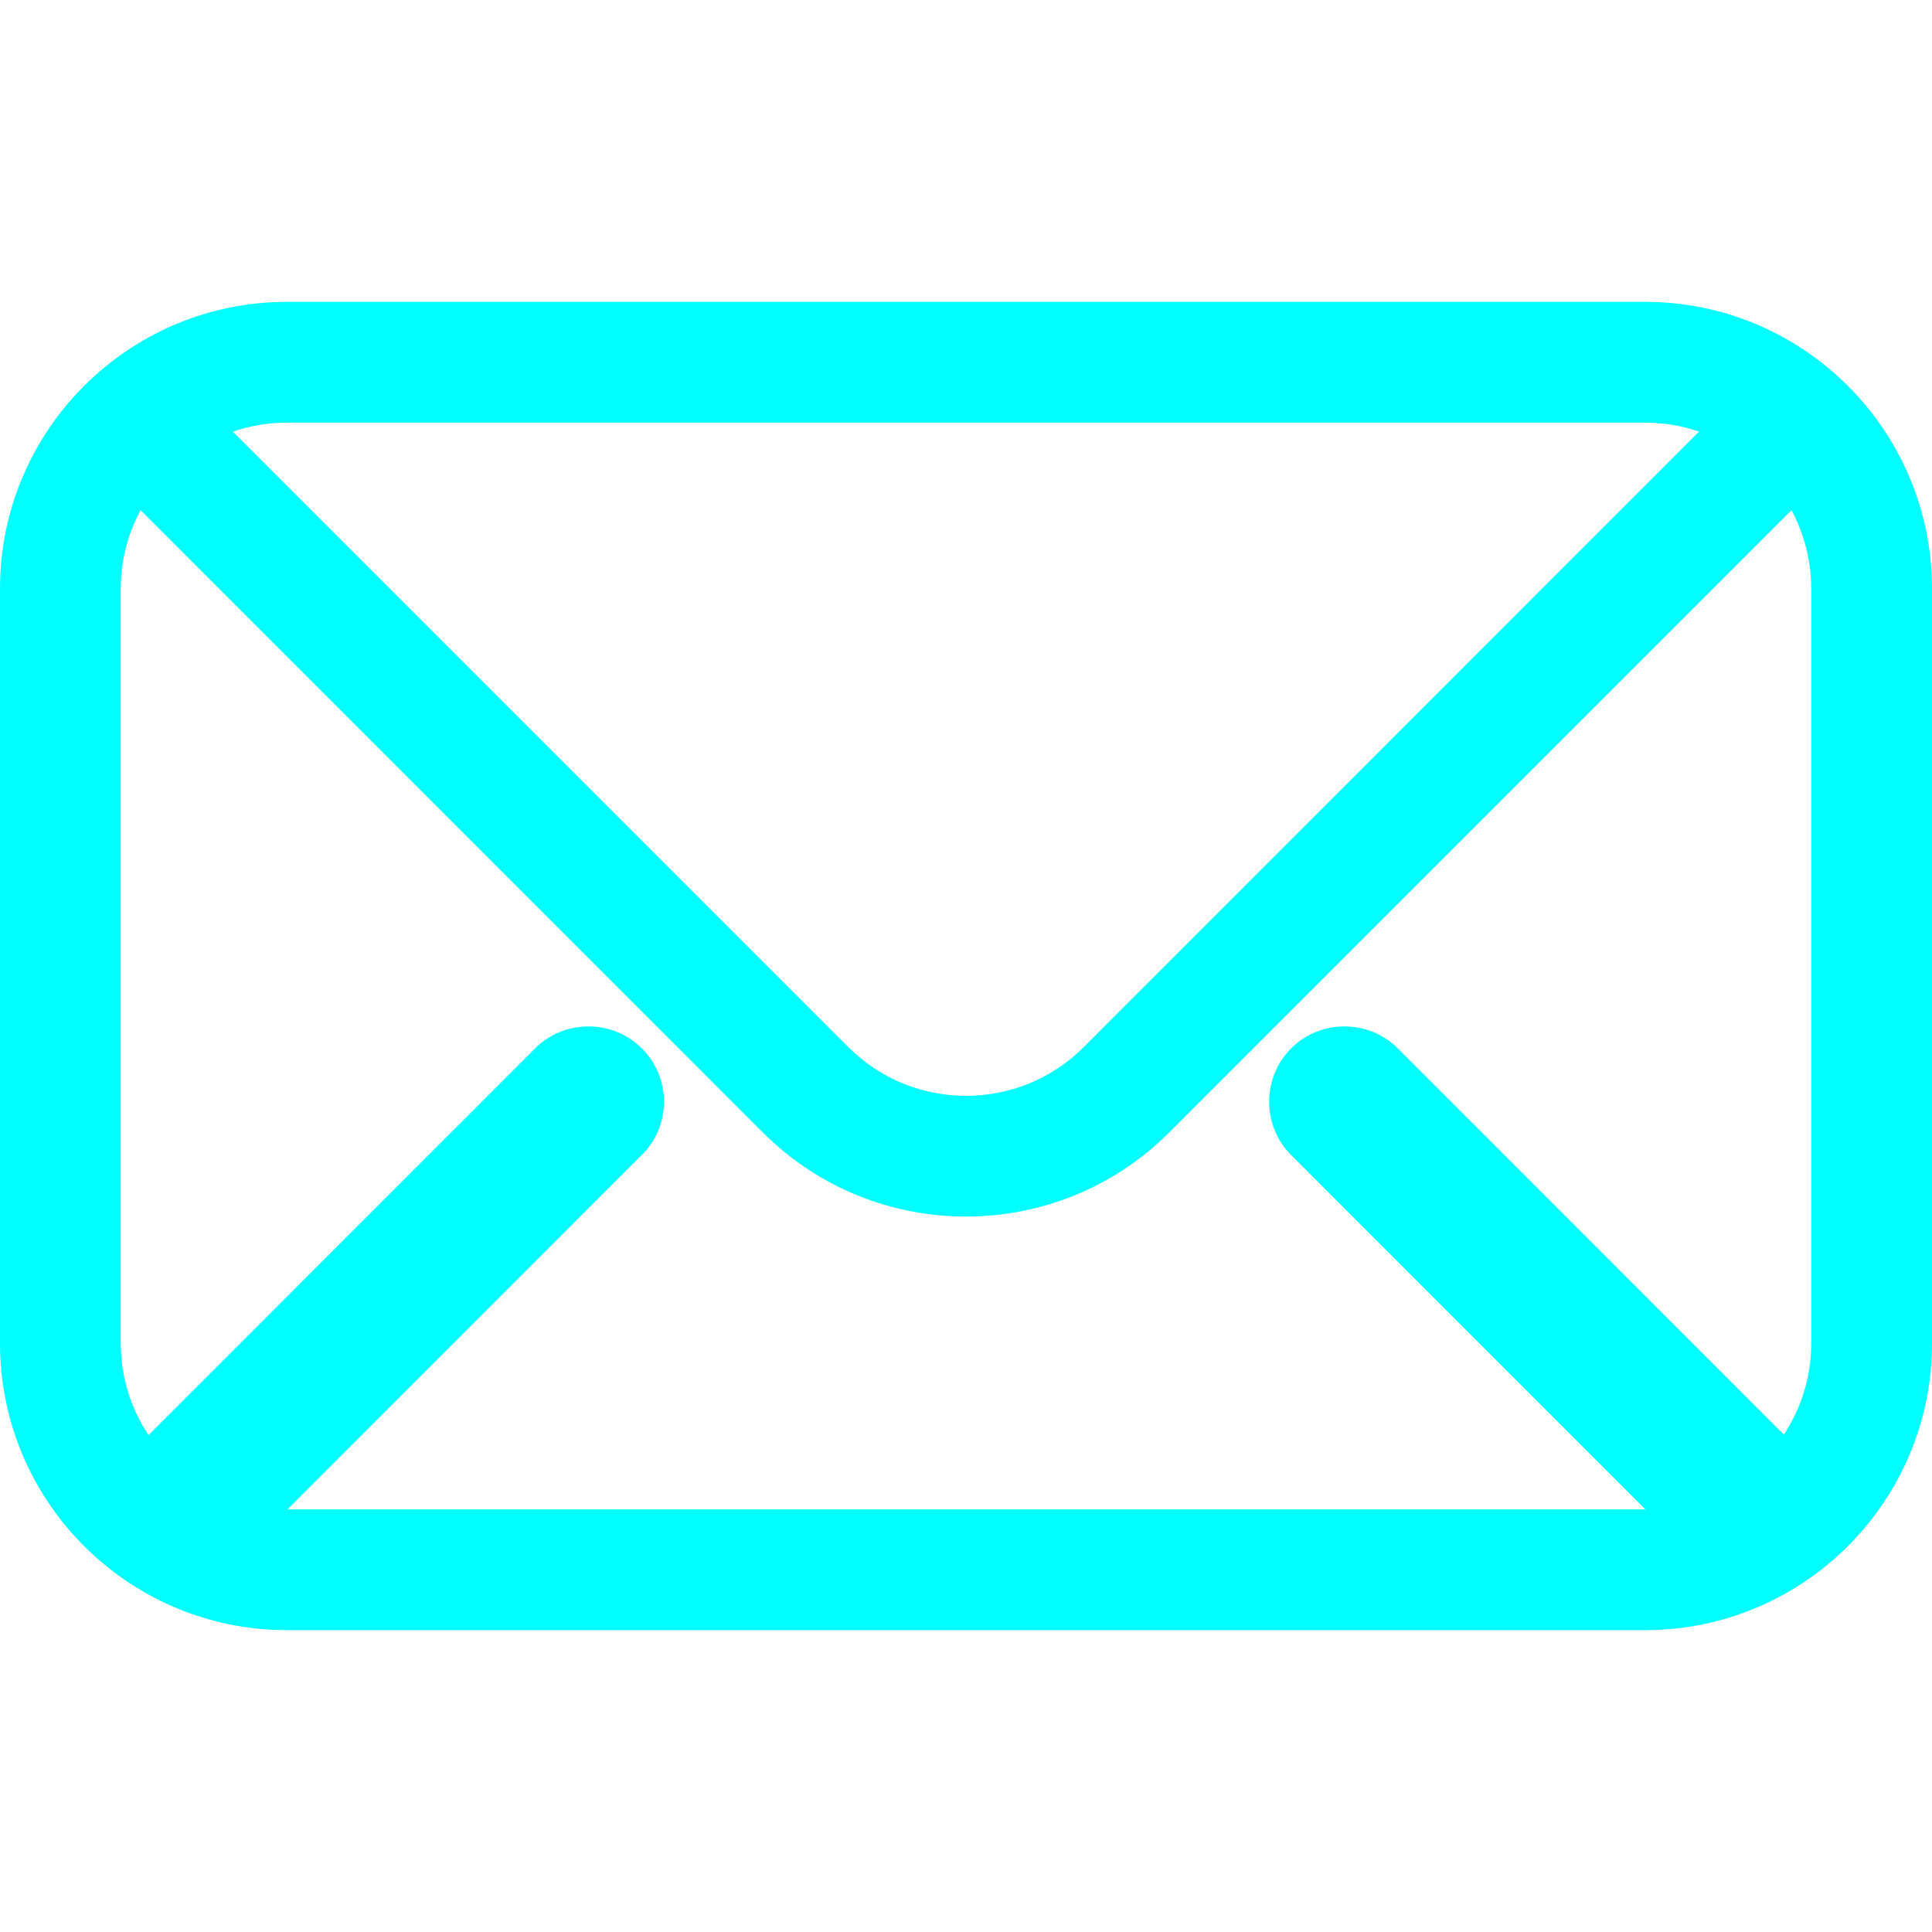 <?xml version="1.0" encoding="utf-8"?>
<!-- Generator: Adobe Illustrator 14.0.0, SVG Export Plug-In . SVG Version: 6.00 Build 43363)  -->
<!DOCTYPE svg PUBLIC "-//W3C//DTD SVG 1.1//EN" "http://www.w3.org/Graphics/SVG/1.1/DTD/svg11.dtd">
<svg version="1.1" id="图层_1" xmlns="http://www.w3.org/2000/svg" xmlns:xlink="http://www.w3.org/1999/xlink" x="0px" y="0px"
	 width="16px" height="16px" viewBox="0 0 16 16" enable-background="new 0 0 16 16" xml:space="preserve">
<path fill="#00FFFF" d="M13.625,13.5H2.375C1.065,13.5,0,12.435,0,11.125v-6.25C0,3.565,1.065,2.5,2.375,2.5h11.25
	C14.935,2.5,16,3.565,16,4.875v6.25C16,12.435,14.935,13.5,13.625,13.5z M2.375,3.5C1.617,3.5,1,4.117,1,4.875v6.25
	C1,11.883,1.617,12.5,2.375,12.5h11.25c0.758,0,1.375-0.617,1.375-1.375v-6.25C15,4.117,14.383,3.5,13.625,3.5H2.375z"/>
<path fill="#00FFFF" d="M5.315,9.565l-3.42,3.421c-0.242,0.242-0.641,0.242-0.883,0s-0.242-0.641,0-0.883l3.42-3.421
	c0.242-0.242,0.641-0.242,0.883,0C5.56,8.925,5.56,9.323,5.315,9.565z M10.692,9.565l3.42,3.421c0.242,0.242,0.641,0.242,0.883,0
	s0.242-0.641,0-0.883l-3.419-3.421c-0.242-0.242-0.641-0.242-0.883,0C10.45,8.925,10.45,9.323,10.692,9.565z M8,10.075
	c-0.608,0-1.216-0.231-1.68-0.694L0.773,3.833l0.706-0.708l5.549,5.549c0.536,0.535,1.408,0.535,1.945,0l5.547-5.549l0.708,0.708
	L9.68,9.381C9.216,9.844,8.607,10.075,8,10.075z"/>
</svg>
